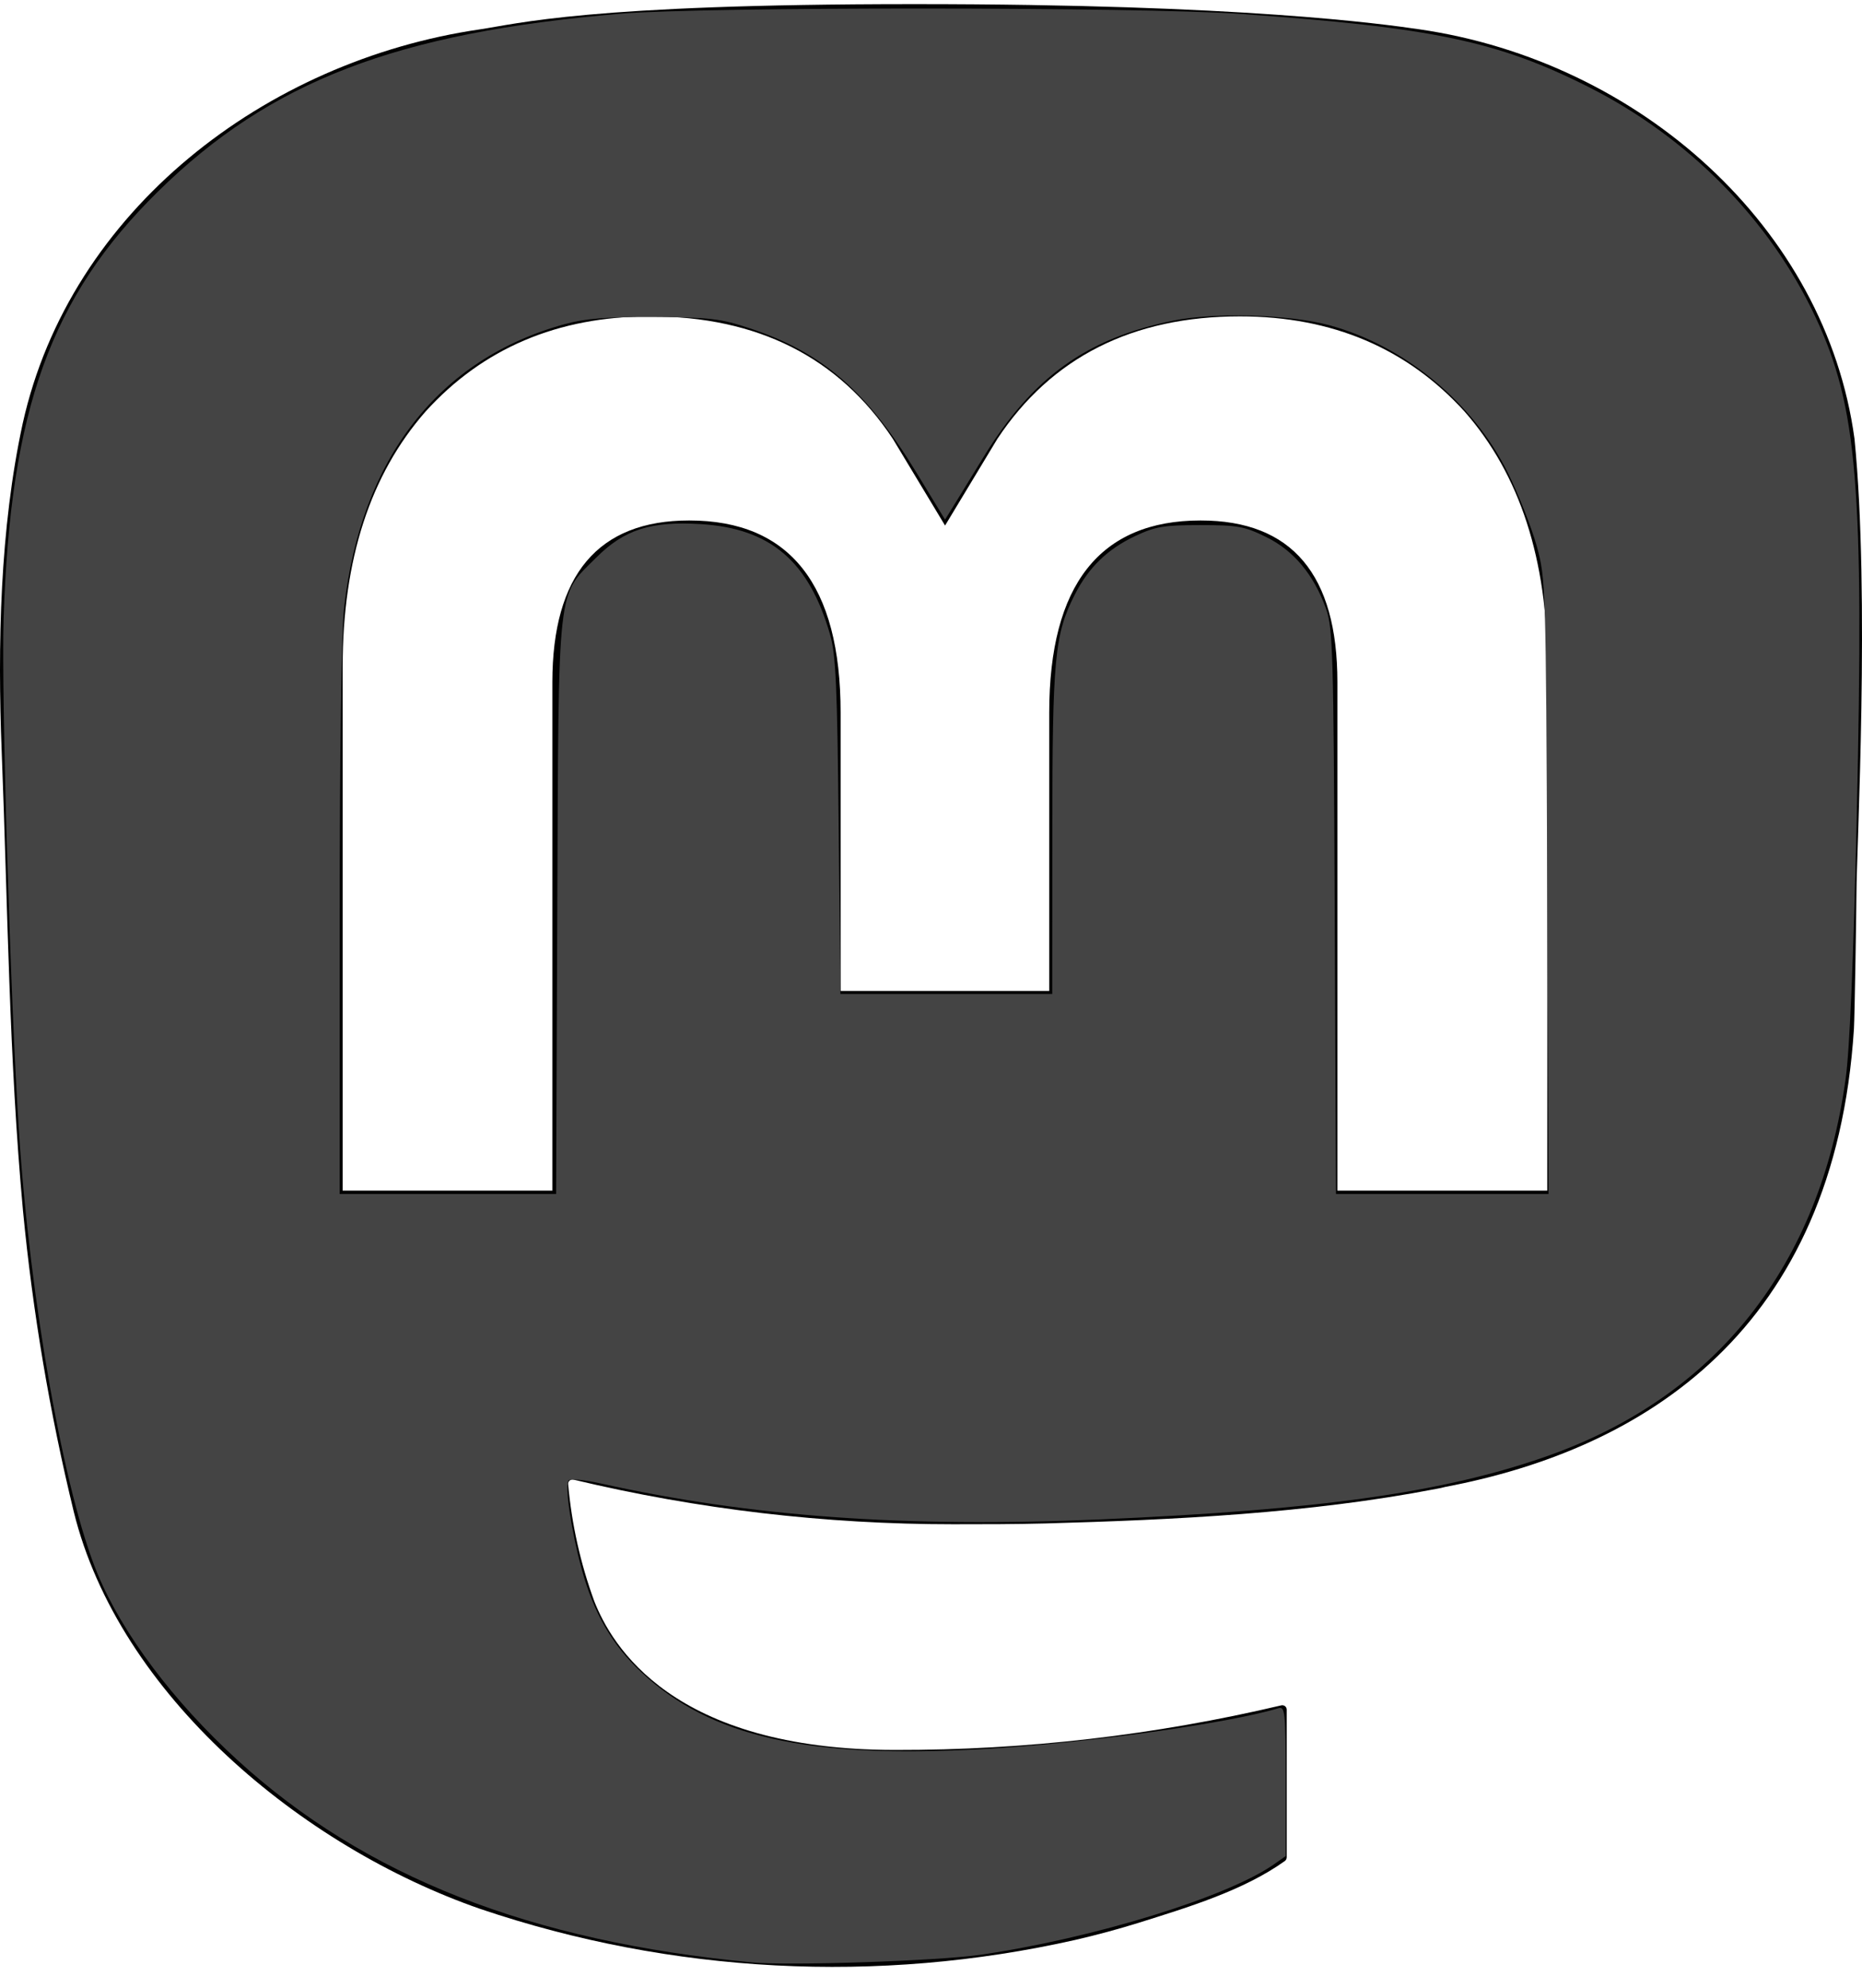 <?xml version="1.0" encoding="UTF-8" standalone="no"?>
<svg
   width="74"
   height="79"
   viewBox="0 0 74 79"
   fill="black"
   version="1.1"
   id="svg19"
   sodipodi:docname="LogoMastodon.svg"
   inkscape:version="1.2 (dc2aedaf03, 2022-05-15)"
   xmlns:inkscape="http://www.inkscape.org/namespaces/inkscape"
   xmlns:sodipodi="http://sodipodi.sourceforge.net/DTD/sodipodi-0.dtd"
   xmlns="http://www.w3.org/2000/svg"
   xmlns:svg="http://www.w3.org/2000/svg">
  <defs
     id="defs23" />
  <sodipodi:namedview
     id="namedview21"
     pagecolor="#ffffff"
     bordercolor="#999999"
     borderopacity="1"
     inkscape:showpageshadow="0"
     inkscape:pageopacity="0"
     inkscape:pagecheckerboard="0"
     inkscape:deskcolor="#d1d1d1"
     showgrid="false"
     inkscape:zoom="6.0379747"
     inkscape:cx="38.257862"
     inkscape:cy="39.748428"
     inkscape:window-width="849"
     inkscape:window-height="651"
     inkscape:window-x="424"
     inkscape:window-y="0"
     inkscape:window-maximized="0"
     inkscape:current-layer="svg19" />
  <path
     d="M73.701 17.432C72.562 9.052 65.177 2.447 56.424 1.167C54.947 0.951 49.352 0.164 36.39 0.164H36.293C23.328 0.164 20.547 0.951 19.07 1.167C10.56 2.411 2.789 8.346 0.903 16.826C-0.004 21.002 -0.1 25.632 0.068 29.879C0.308 35.97 0.355 42.05 0.914 48.116C1.301 52.145 1.975 56.142 2.932 60.077C4.724 67.344 11.979 73.392 19.088 75.86C26.698 78.433 34.882 78.86 42.724 77.094C43.587 76.895 44.44 76.665 45.283 76.402C47.187 75.803 49.42 75.133 51.062 73.956C51.084 73.94 51.103 73.918 51.116 73.894C51.129 73.869 51.136 73.842 51.137 73.814V67.937C51.136 67.911 51.13 67.885 51.119 67.862C51.107 67.839 51.09 67.818 51.069 67.802C51.049 67.787 51.025 67.775 50.999 67.77C50.974 67.764 50.947 67.764 50.922 67.77C45.898 68.957 40.749 69.552 35.584 69.543C26.694 69.543 24.303 65.37 23.618 63.633C23.068 62.131 22.719 60.565 22.579 58.974C22.578 58.948 22.582 58.921 22.593 58.897C22.604 58.872 22.621 58.85 22.642 58.834C22.663 58.817 22.688 58.805 22.714 58.799C22.74 58.793 22.768 58.794 22.794 58.801C27.735 59.98 32.799 60.575 37.881 60.573C39.104 60.573 40.322 60.573 41.545 60.541C46.656 60.4 52.044 60.141 57.073 59.169C57.198 59.145 57.324 59.123 57.431 59.091C65.364 57.585 72.913 52.855 73.68 40.88C73.709 40.408 73.78 35.941 73.78 35.452C73.784 33.79 74.322 23.658 73.701 17.432ZM61.492 47.314H53.151V27.107C53.151 22.853 51.359 20.683 47.714 20.683C43.706 20.683 41.699 23.25 41.699 28.319V39.38H33.408V28.319C33.408 23.25 31.397 20.683 27.389 20.683C23.765 20.683 21.955 22.853 21.952 27.107V47.314H13.618V26.494C13.618 22.239 14.716 18.86 16.912 16.355C19.177 13.855 22.149 12.572 25.837 12.572C30.106 12.572 33.333 14.195 35.483 17.439L37.559 20.885L39.638 17.439C41.788 14.195 45.014 12.572 49.276 12.572C52.961 12.572 55.933 13.855 58.206 16.355C60.402 18.857 61.5 22.237 61.5 26.494L61.492 47.314Z"
     fill="inherit"
     id="path17" />
  <path
     style="fill:#444444;stroke-width:0.626;stroke-dasharray:7.512, 7.512;fill-opacity:1"
     d="M 29.894,77.985 C 21.08,77.156 14.497,74.569 9.437,69.945 6.889,67.618 4.873,64.934 3.88,62.55 2.553,59.362 1.193,51.719 0.752,44.965 0.411,39.745 0.048,27.599 0.143,24.594 0.407,16.273 2.023,11.799 6.273,7.618 10.74,3.224 15.759,1.295 24.677,0.544 c 3.295,-0.278 20.606,-0.272 24.594,0.008 7.657,0.537 10.251,1.081 13.872,2.91 3.962,2 7.204,5.289 9.007,9.136 1.673,3.571 1.936,6.756 1.641,19.863 -0.127,5.624 -0.279,9.231 -0.439,10.395 -1.02,7.442 -5.153,12.657 -11.908,15.025 -4.09,1.434 -8.975,2.123 -17.721,2.5 -7.768,0.335 -13.886,-0.106 -19.858,-1.431 -0.629,-0.14 -1.199,-0.194 -1.266,-0.122 -0.166,0.178 0.102,2.005 0.517,3.521 0.482,1.761 1.208,3.016 2.379,4.11 2.753,2.572 6.607,3.439 13.556,3.048 4.065,-0.228 9.704,-1.007 11.754,-1.622 0.269,-0.081 0.29,0.132 0.29,2.894 v 2.981 l -0.455,0.321 c -1.848,1.302 -7.164,2.942 -11.667,3.6 -1.671,0.244 -7.602,0.443 -9.076,0.304 z M 22.148,36.063 c 0.056,-13.048 -0.024,-12.333 1.543,-13.9 1.12,-1.12 2.179,-1.459 4.168,-1.335 2.763,0.172 4.289,1.476 5.128,4.382 0.232,0.803 0.287,2.03 0.344,7.623 L 33.398,39.5 h 4.21 4.21 l 0.003,-6.418 c 0.003,-6.942 0.09,-7.868 0.888,-9.442 0.554,-1.093 1.307,-1.822 2.421,-2.345 0.79,-0.371 1.133,-0.428 2.568,-0.428 1.486,0 1.755,0.048 2.62,0.473 1.092,0.536 1.887,1.485 2.376,2.836 0.278,0.768 0.305,1.695 0.351,12.052 l 0.05,11.221 h 4.224 4.224 l -0.053,-12.214 c -0.052,-12.016 -0.059,-12.236 -0.419,-13.539 -0.202,-0.729 -0.714,-2.031 -1.14,-2.895 -1.379,-2.8 -4.115,-5.066 -7.097,-5.875 -1.583,-0.43 -4.55,-0.52 -6.187,-0.188 -3.462,0.702 -5.608,2.242 -7.563,5.431 -0.519,0.847 -1.075,1.752 -1.234,2.011 L 37.558,20.651 36.418,18.775 c -1.965,-3.232 -3.752,-4.78 -6.606,-5.724 -1.185,-0.392 -1.588,-0.44 -3.809,-0.451 -1.903,-0.01 -2.736,0.056 -3.561,0.282 -5.01,1.375 -8.107,5.356 -8.766,11.27 -0.108,0.966 -0.177,5.84 -0.177,12.442 v 10.855 h 4.301 4.301 z"
     id="path4851" />
</svg>
